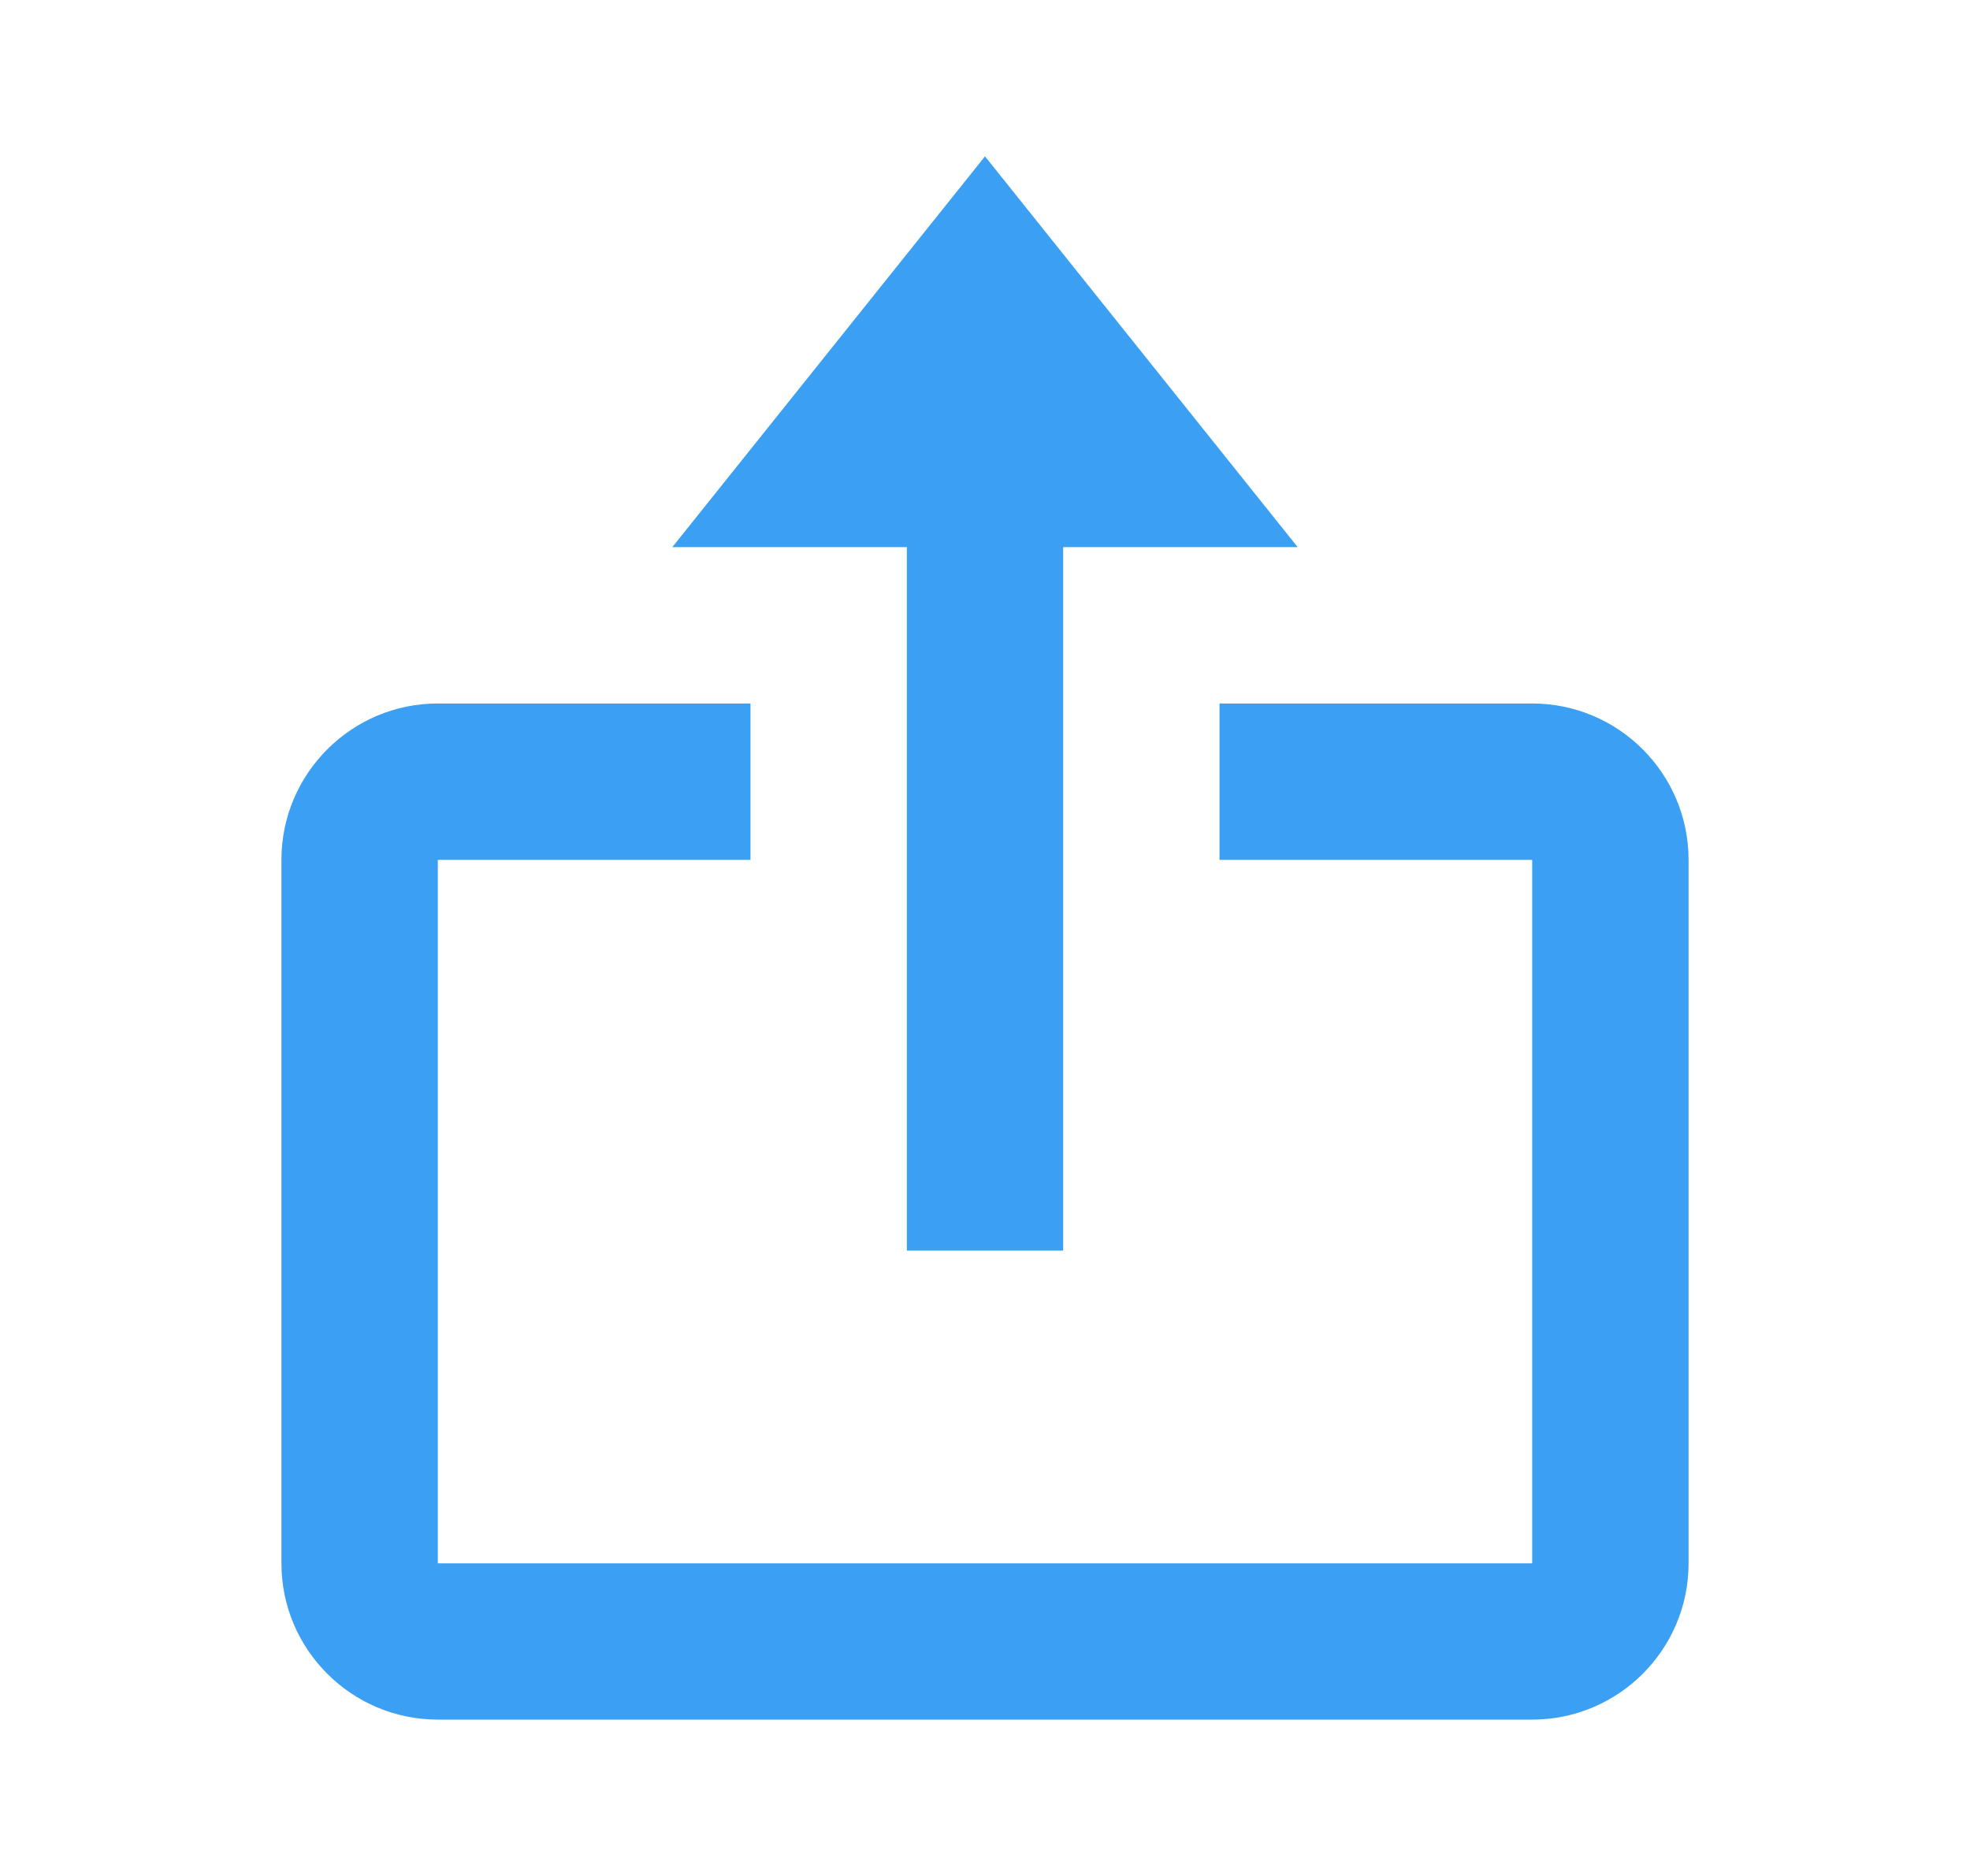 <svg width="21" height="20" viewBox="0 0 21 20" fill="none" xmlns="http://www.w3.org/2000/svg">
<path d="M9.667 13.333H11.333V5.833H13.833L10.5 1.667L7.167 5.833H9.667V13.333Z" fill="#3B9FF3"/>
<path d="M4.667 18.333H16.333C17.253 18.333 18 17.586 18 16.667V9.167C18 8.248 17.253 7.5 16.333 7.5H13V9.167H16.333V16.667H4.667V9.167H8V7.5H4.667C3.748 7.5 3 8.248 3 9.167V16.667C3 17.586 3.748 18.333 4.667 18.333Z" fill="#3B9FF3"/>
</svg>
